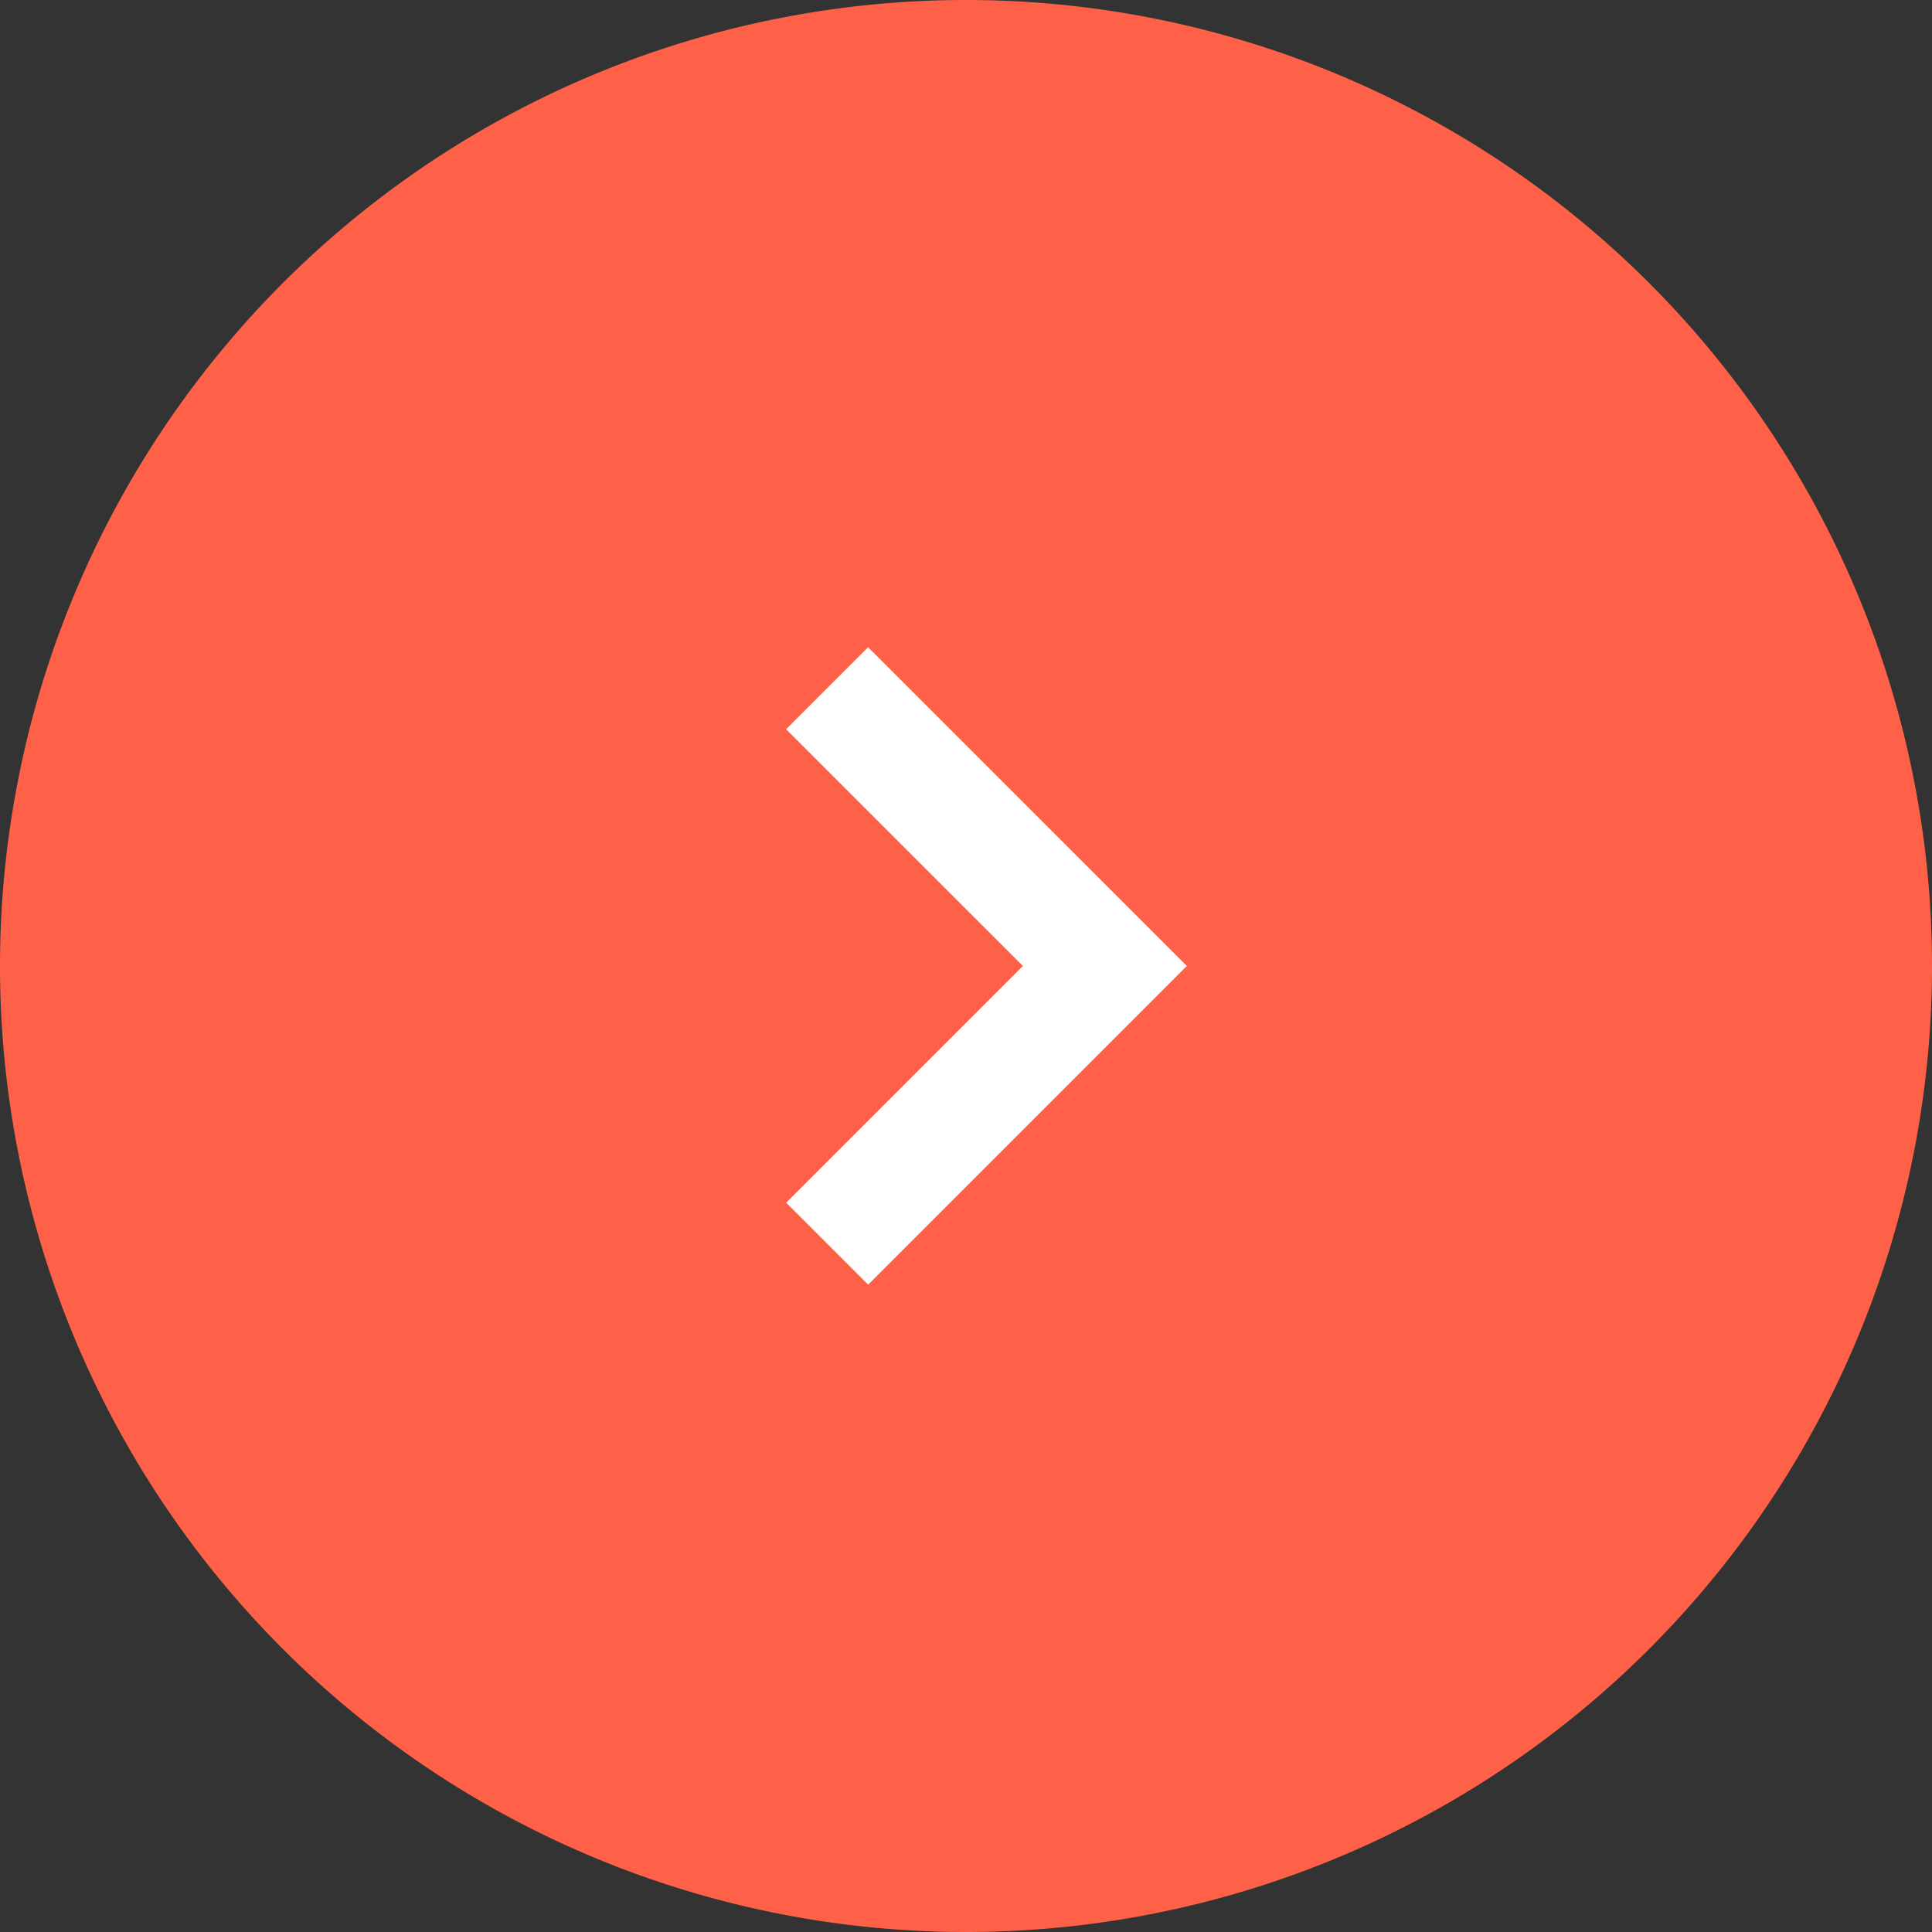 <svg xmlns="http://www.w3.org/2000/svg" width="50" height="50" viewBox="0 0 50 50">
  <rect x="0" y="0" width="50" height="50" fill="#333333" stroke="none"/>
  <g id="Grupo_1070629" data-name="Grupo 1070629" transform="translate(251 5786) rotate(180)">
    <path id="Trazado_773360" data-name="Trazado 773360" d="M25,0A25,25,0,1,1,0,25,25,25,0,0,1,25,0Z" transform="translate(201 5736)" fill="#ff6148"/>
    <path id="Trazado_113514" data-name="Trazado 113514" d="M-21088-7107.893l7.188,7.187-7.187,7.187" transform="translate(-20858.406 -1339.705) rotate(180)" fill="none" stroke="#fff" stroke-width="3"/>
  </g>
</svg>
